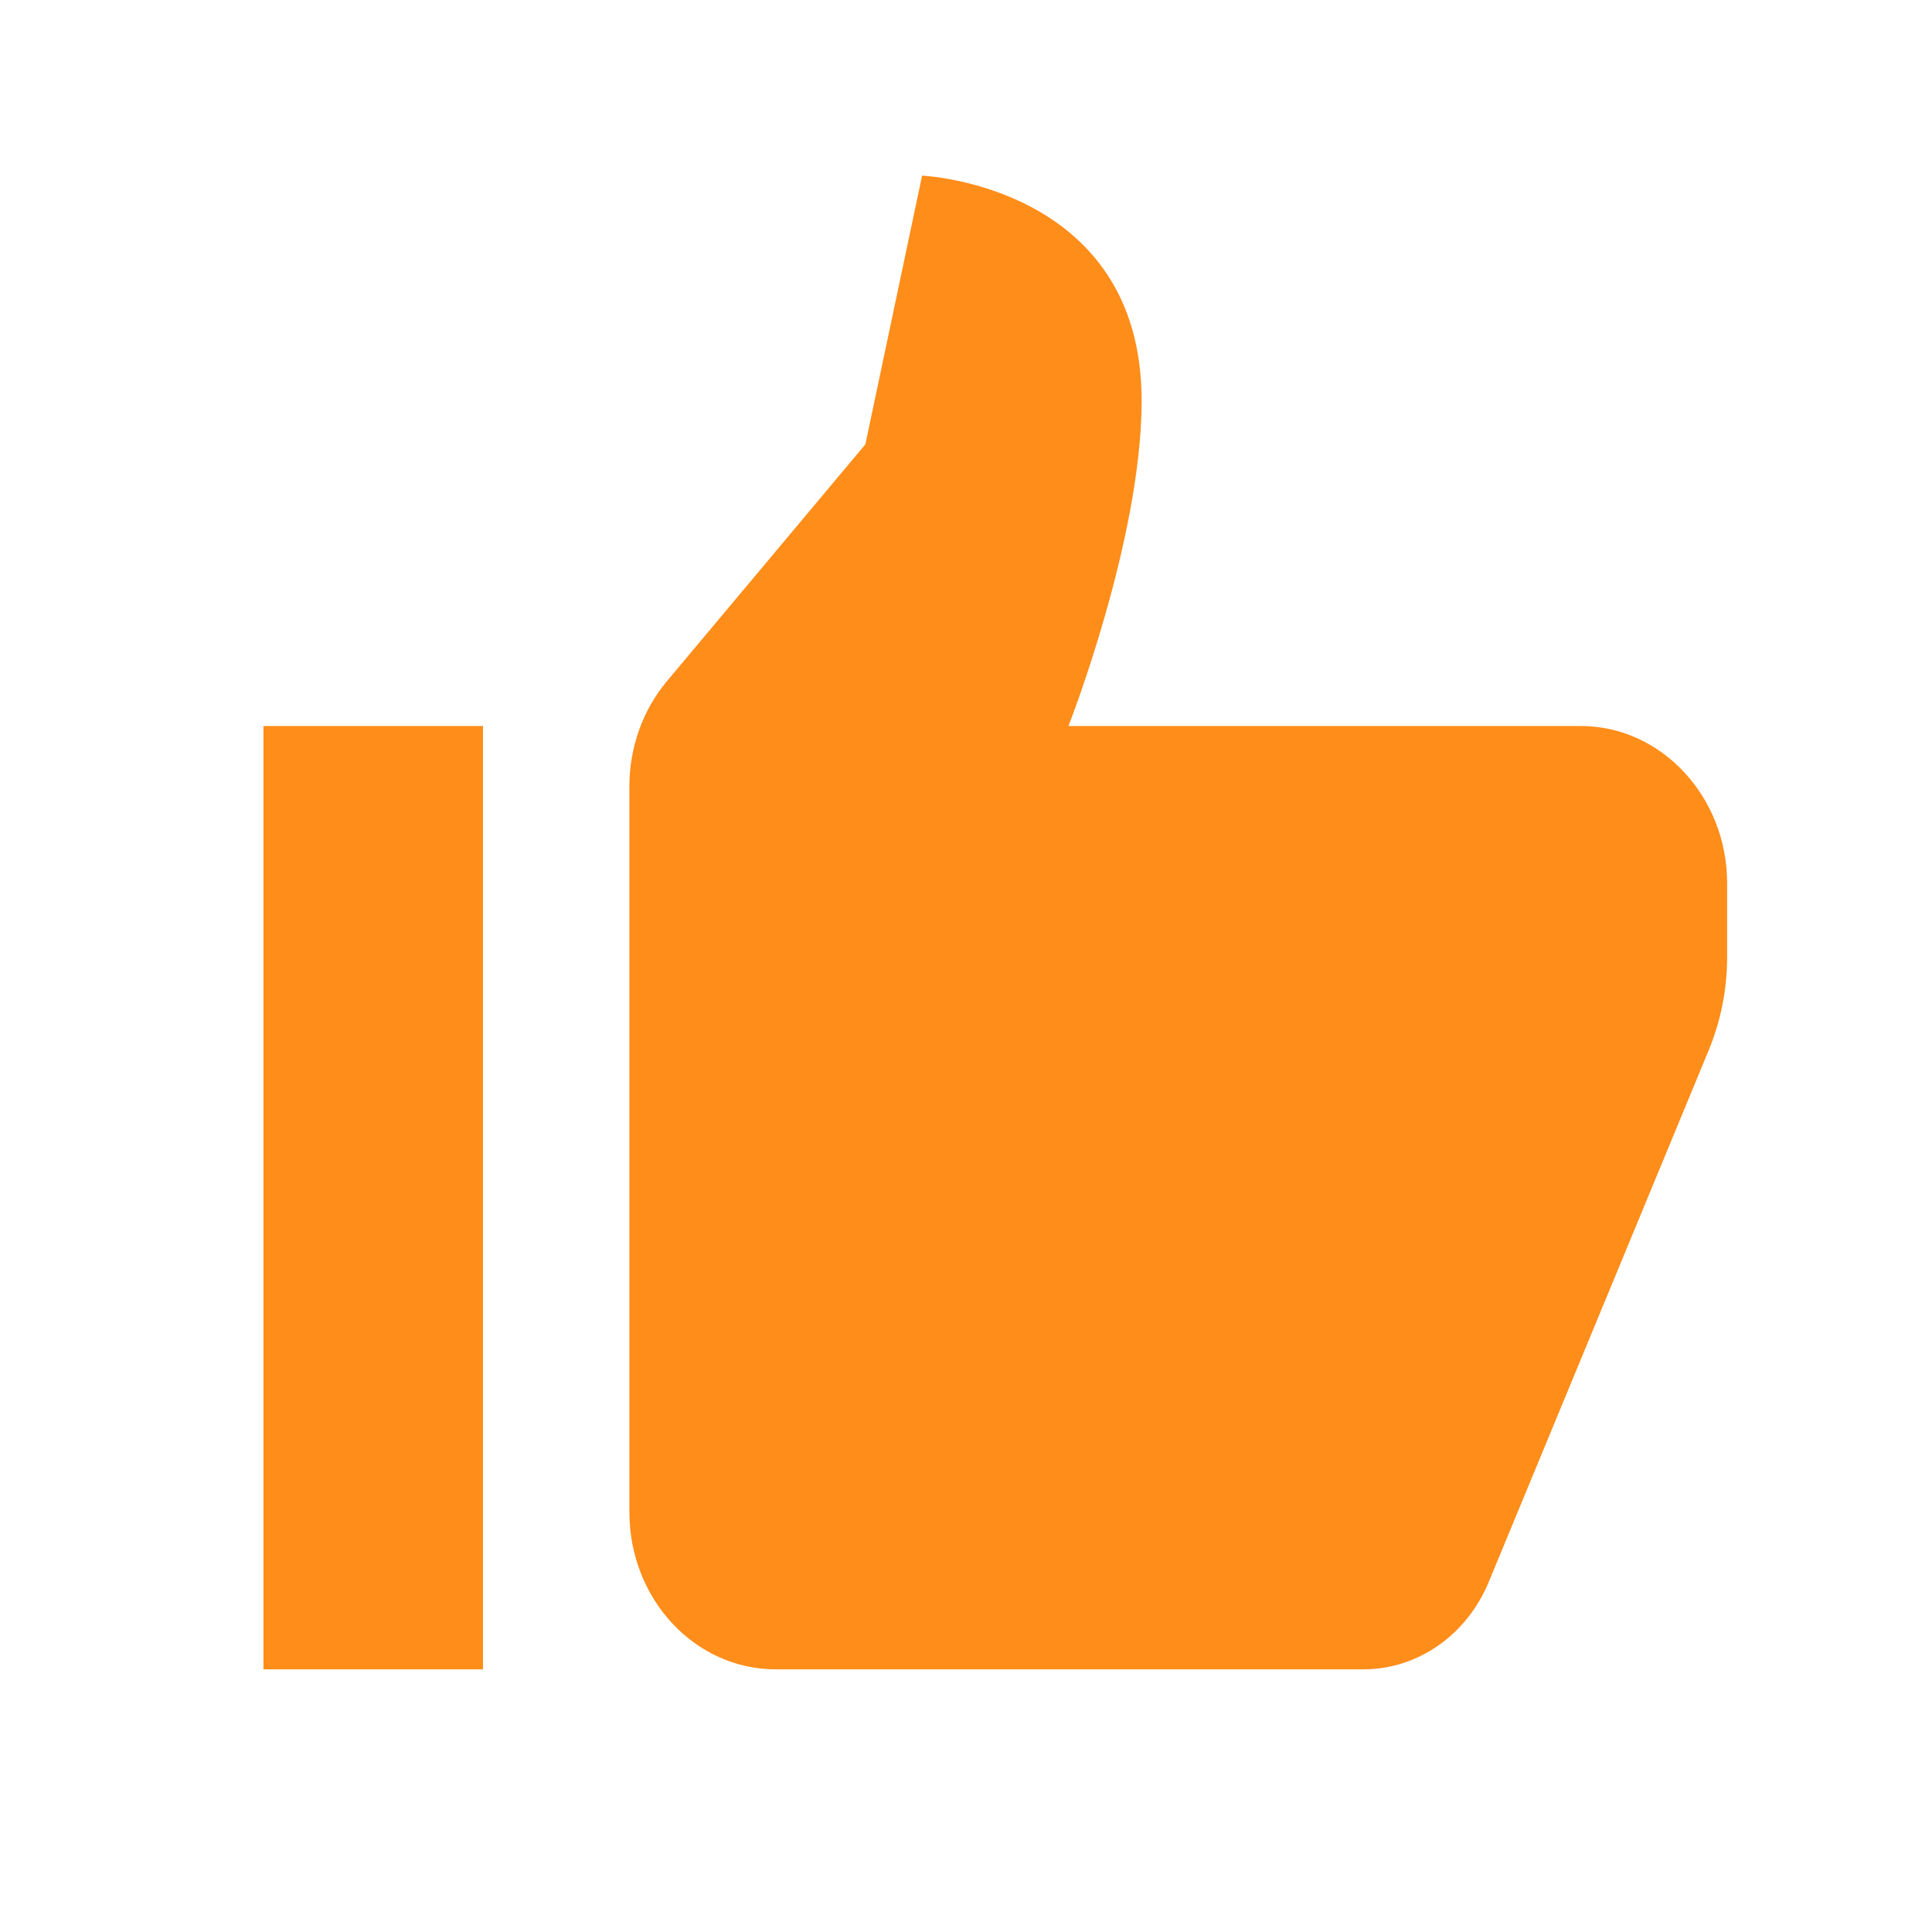 <svg width="22" height="22" viewBox="0 0 22 22" fill="none" xmlns="http://www.w3.org/2000/svg">
<path d="M10.5 2L9.854 5.06L7.595 7.756C7.319 8.085 7.167 8.511 7.167 8.954V17.219C7.167 18.208 7.912 19.009 8.833 19.009H15.526C16.143 19.009 16.703 18.619 16.953 18.013L19.455 11.965C19.594 11.63 19.667 11.267 19.667 10.9V10.057C19.667 9.072 18.917 8.267 18 8.267H12.167C12.167 8.267 13 6.144 13 4.563C13 2.109 10.5 2 10.5 2ZM3 8.267V19.009H5.5V8.267H3Z" fill="#FF8D1A"/>
</svg>
